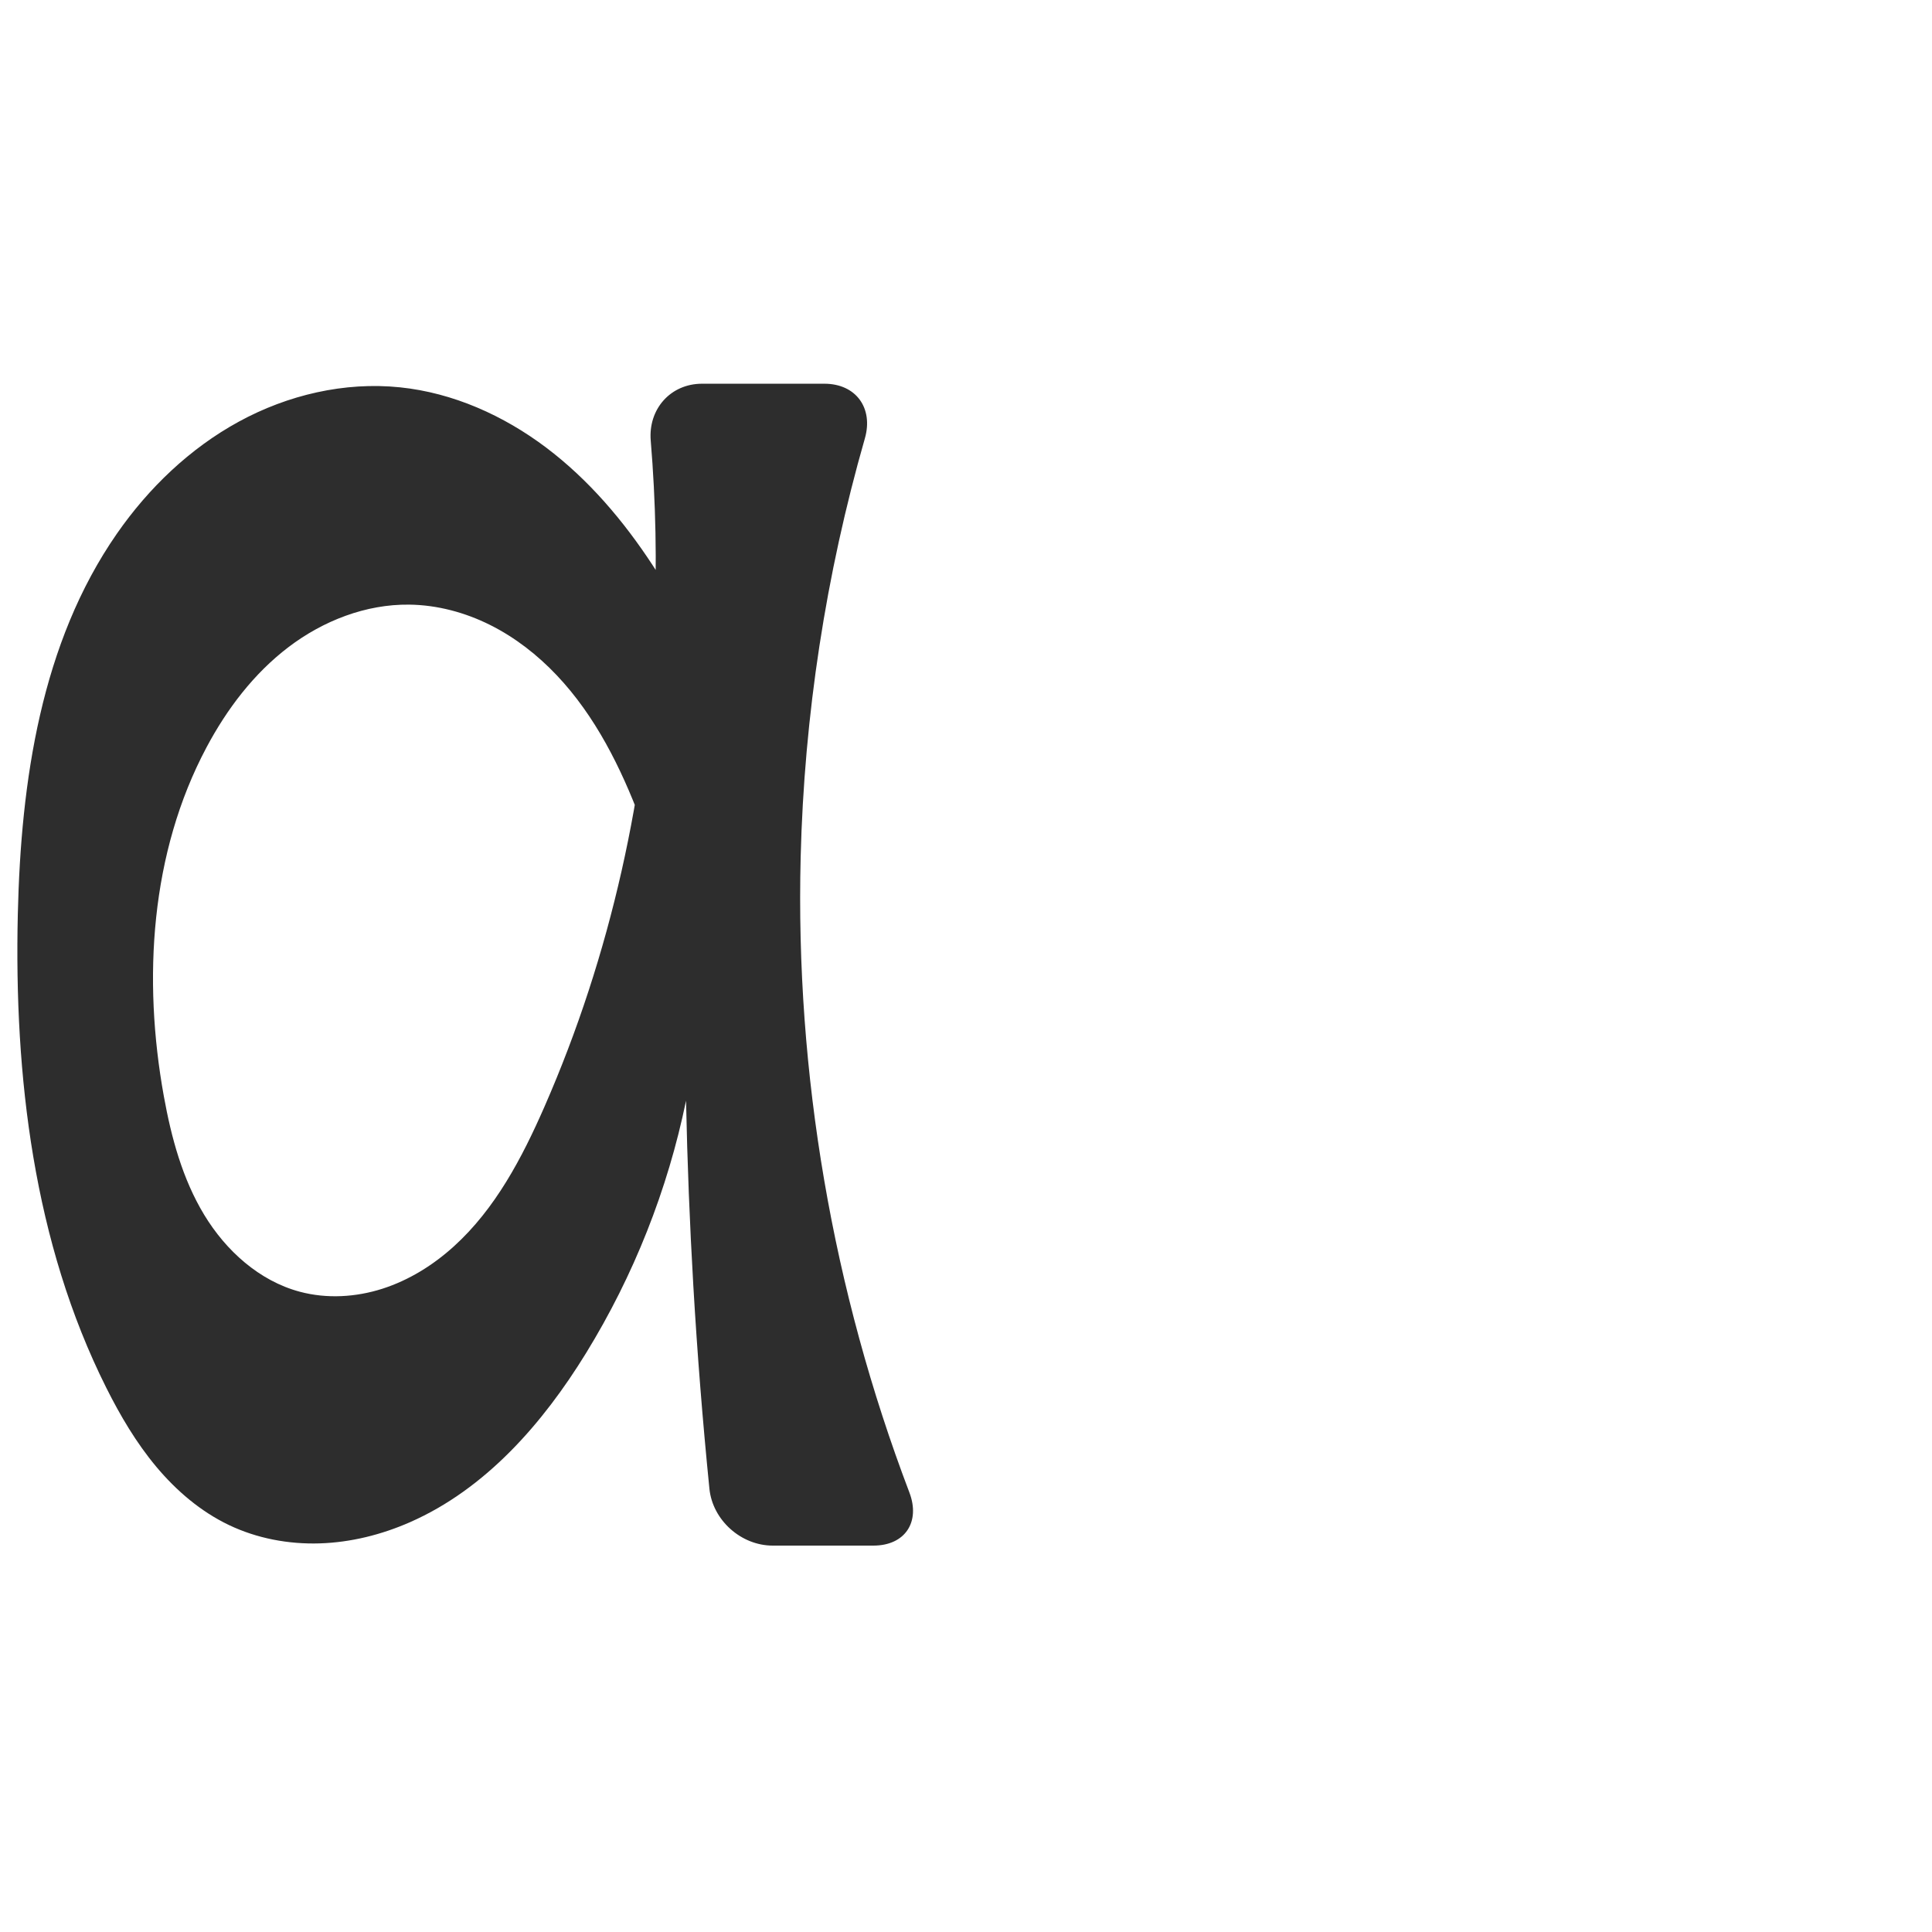 <?xml version="1.0" encoding="UTF-8" standalone="no"?>
<svg
   xmlns:dc="http://purl.org/dc/elements/1.1/"
   xmlns:cc="http://creativecommons.org/ns#"
   xmlns:rdf="http://www.w3.org/1999/02/22-rdf-syntax-ns#"
   xmlns:svg="http://www.w3.org/2000/svg"
   xmlns="http://www.w3.org/2000/svg"
   xmlns:sodipodi="http://sodipodi.sourceforge.net/DTD/sodipodi-0.dtd"
   xmlns:inkscape="http://www.inkscape.org/namespaces/inkscape"
   xml:space="preserve"
   width="1000"
   height="1000"
   version="1.1"
   style="clip-rule:evenodd;fill-rule:evenodd;image-rendering:optimizeQuality;shape-rendering:geometricPrecision;text-rendering:geometricPrecision"
   viewBox="0 0 1000 1000"
   id="svg10"
   sodipodi:docname="a.svg"
   inkscape:version="1.0.2 (e86c870879, 2021-01-15)"><sodipodi:namedview
   pagecolor="#ffffff"
   bordercolor="#666666"
   borderopacity="1"
   objecttolerance="10"
   gridtolerance="10"
   guidetolerance="10"
   inkscape:pageopacity="0"
   inkscape:pageshadow="2"
   inkscape:window-width="1920"
   inkscape:window-height="1007"
   id="namedview12"
   showgrid="false"
   inkscape:zoom="0.84890884"
   inkscape:cx="420.35116"
   inkscape:cy="653.35089"
   inkscape:window-x="1920"
   inkscape:window-y="0"
   inkscape:window-maximized="1"
   inkscape:current-layer="svg10"
   showguides="true"
   inkscape:guide-bbox="true"
   inkscape:document-rotation="0"><sodipodi:guide
   position="0,1000"
   orientation="0,1"
   id="guide16"
   inkscape:label=""
   inkscape:locked="true"
   inkscape:color="rgb(0,0,255)" /><sodipodi:guide
   position="1763.312,2036.169"
   orientation="1000,0"
   id="guide18" /><sodipodi:guide
   position="0,200"
   orientation="0,1"
   id="guide20"
   inkscape:label="base"
   inkscape:locked="true"
   inkscape:color="rgb(0,0,255)" /><inkscape:grid
   type="xygrid"
   id="grid24"
   originx="-473.376"
   originy="-489.692" /><sodipodi:guide
   position="0,0"
   orientation="0,1"
   id="guide34"
   inkscape:label="bottom"
   inkscape:locked="true"
   inkscape:color="rgb(0,0,255)" /><sodipodi:guide
   position="225.051,1693.319"
   orientation="0,1"
   id="guide44"
   inkscape:label=""
   inkscape:locked="false"
   inkscape:color="rgb(0,0,255)" /><sodipodi:guide
   position="0,900"
   orientation="0,1"
   id="guide46"
   inkscape:label=""
   inkscape:locked="true"
   inkscape:color="rgb(0,0,255)" /><sodipodi:guide
   position="472.513,476.297"
   orientation="1,0"
   id="guide841"
   inkscape:label="width" />    <sodipodi:guide
   position="-19.12,799.838"
   orientation="0,-1"
   id="guide851" /><sodipodi:guide
   position="448.811,499.357"
   orientation="0,-1"
   id="guide853" /><sodipodi:guide
   position="207.325,820.947"
   orientation="1,0"
   id="guide855" /></sodipodi:namedview>
 <defs
   id="defs4"><inkscape:path-effect
   effect="fillet_chamfer"
   id="path-effect869"
   is_visible="true"
   lpeversion="1"
   satellites_param="F,0,0,1,0,0,0,1 @ F,0,0,1,0,0,0,1 @ F,0,0,1,0,0,0,1 @ F,0,0,1,0,0,0,1 @ F,0,0,1,0,0,0,1 @ F,0,0,1,0,0,0,1 @ F,0,0,1,0,0,0,1 @ F,0,0,1,0,0,0,1 @ F,0,0,1,0,0,0,1 @ F,0,0,1,0,0,0,1 @ F,0,0,1,0,0,0,1 @ F,0,0,1,0,0,0,1 @ F,0,0,1,0,0,0,1 @ F,0,0,1,0,0,0,1 @ F,0,0,1,0,0,0,1 @ F,0,0,1,0,0,0,1 @ F,0,0,1,0,0,0,1 @ F,0,0,1,0,0,0,1 @ F,0,1,1,0,0,0,1 @ F,0,0,1,0,0,0,1 @ F,0,0,1,0,0,0,1 @ F,0,0,1,0,0,0,1 @ F,0,0,1,0,0,0,1 @ F,0,0,1,0,0,0,1 @ F,0,0,1,0,0,0,1 @ F,0,0,1,0,0,0,1 @ F,0,0,1,0,0,0,1 @ F,0,0,1,0,0,0,1 @ F,0,1,1,0,29.625,0,1 @ F,0,1,1,0,29.625,0,1 @ F,0,0,1,0,0,0,1 @ F,0,1,1,0,29.625,0,1 @ F,0,1,1,0,29.625,0,1 @ F,0,0,1,0,0,0,1"
   unit="px"
   method="auto"
   mode="F"
   radius="0"
   chamfer_steps="1"
   flexible="false"
   use_knot_distance="true"
   apply_no_radius="true"
   apply_with_radius="true"
   only_selected="true"
   hide_knots="false" /><inkscape:path-effect
   effect="fillet_chamfer"
   id="path-effect854"
   is_visible="true"
   lpeversion="1"
   satellites_param="F,0,0,1,0,0,0,1 @ F,0,0,1,0,0,0,1 @ F,0,0,1,0,0,0,1 @ F,0,0,1,0,0,0,1 @ F,0,0,1,0,0,0,1 @ F,0,0,1,0,0,0,1 @ F,0,0,1,0,0,0,1 @ F,0,0,1,0,0,0,1 @ F,0,0,1,0,0,0,1 @ F,0,0,1,0,0,0,1 @ F,0,0,1,0,0,0,1 @ F,0,0,1,0,0,0,1 | F,0,0,1,0,0,0,1 @ F,0,0,1,0,0,0,1 @ F,0,0,1,0,0,0,1 @ F,0,0,1,0,0,0,1 @ F,0,0,1,0,0,0,1 @ F,0,0,1,0,0,0,1 @ F,0,0,1,0,0,0,1 @ F,0,0,1,0,0,0,1 @ F,0,0,1,0,0,0,1 @ F,0,0,1,0,0,0,1 @ F,0,0,1,0,17.552,0,1 @ F,0,0,1,0,19.88,0,1 @ F,0,0,1,0,0,0,1 @ F,0,0,1,0,0,0,1 @ F,0,0,1,0,0,0,1 @ F,0,0,1,0,21.309,0,1 @ F,0,0,1,0,21.189,0,1 @ F,0,0,1,0,0,0,1 @ F,0,0,1,0,0,0,1"
   unit="px"
   method="auto"
   mode="F"
   radius="0"
   chamfer_steps="1"
   flexible="false"
   use_knot_distance="true"
   apply_no_radius="true"
   apply_with_radius="true"
   only_selected="true"
   hide_knots="false" /><inkscape:path-effect
   effect="spiro"
   id="path-effect928"
   is_visible="true"
   lpeversion="1" /><inkscape:path-effect
   effect="spiro"
   id="path-effect921"
   is_visible="true"
   lpeversion="1" /><inkscape:path-effect
   effect="spiro"
   id="path-effect917"
   is_visible="true"
   lpeversion="1" /><inkscape:path-effect
   effect="spiro"
   id="path-effect849"
   is_visible="true"
   lpeversion="1" /><inkscape:path-effect
   effect="spiro"
   id="path-effect851"
   is_visible="true"
   lpeversion="1" />
  <style
   type="text/css"
   id="style2">
   <![CDATA[
    .fil0 {fill:#EF7F1A;fill-rule:nonzero}
   ]]>
  </style>
 <inkscape:path-effect
   effect="spiro"
   id="path-effect1214"
   is_visible="true"
   lpeversion="1" /><inkscape:path-effect
   effect="spiro"
   id="path-effect1195"
   is_visible="true"
   lpeversion="1" /><inkscape:path-effect
   effect="spiro"
   id="path-effect992"
   is_visible="true"
   lpeversion="1" /><inkscape:path-effect
   effect="spiro"
   id="path-effect1060"
   is_visible="true"
   lpeversion="1" /><inkscape:path-effect
   effect="spiro"
   id="path-effect1047"
   is_visible="true"
   lpeversion="1" /><inkscape:path-effect
   effect="spiro"
   id="path-effect1085"
   is_visible="true"
   lpeversion="1" /><inkscape:path-effect
   effect="spiro"
   id="path-effect1286"
   is_visible="true"
   lpeversion="1" /><inkscape:path-effect
   effect="spiro"
   id="path-effect885"
   is_visible="true"
   lpeversion="1" /><inkscape:path-effect
   effect="fillet_chamfer"
   id="path-effect868"
   is_visible="true"
   lpeversion="1"
   satellites_param="F,0,0,1,0,0,0,1 @ F,0,0,1,0,0,0,1 @ F,0,0,1,0,0,0,1 @ F,0,0,1,0,0,0,1 @ F,0,0,1,0,0,0,1 @ F,0,0,1,0,0,0,1 @ F,0,0,1,0,0,0,1 @ F,0,0,1,0,0,0,1 @ F,0,0,1,0,0,0,1 @ F,0,0,1,0,0,0,1 @ F,0,0,1,0,0,0,1 @ F,0,0,1,0,0,0,1 @ F,0,0,1,0,0,0,1 @ F,0,0,1,0,0,0,1 @ F,0,0,1,0,0,0,1 @ F,0,0,1,0,0,0,1 @ F,0,0,1,0,0,0,1 @ F,0,0,1,0,0,0,1 @ F,0,0,1,0,0,0,1 @ F,0,1,1,0,0,0,1 @ F,0,0,1,0,0,0,1 @ F,0,1,1,0,0,0,1 @ F,0,0,1,0,0,0,1 @ F,0,0,1,0,0,0,1 @ F,0,0,1,0,0,0,1 @ F,0,0,1,0,0,0,1 @ F,0,0,1,0,0,0,1 @ F,0,0,1,0,0,0,1 @ F,0,1,1,0,39.831,0,1 @ F,0,1,1,0,39.831,0,1 @ F,0,0,1,0,0,0,1 @ F,0,0,1,0,0,0,1 @ F,0,0,1,0,0,0,1 @ F,0,0,1,0,0,0,1 @ F,0,0,1,0,0,0,1 @ F,0,0,1,0,0,0,1 @ F,0,1,1,0,39.831,0,1 @ F,0,1,1,0,39.831,0,1 @ F,0,0,1,0,0,0,1 @ F,0,0,1,0,0,0,1 @ F,0,0,1,0,0,0,1 @ F,0,0,1,0,0,0,1 @ F,0,0,1,0,0,0,1 @ F,0,0,1,0,0,0,1 @ F,0,0,1,0,0,0,1"
   unit="px"
   method="auto"
   mode="F"
   radius="0"
   chamfer_steps="1"
   flexible="false"
   use_knot_distance="true"
   apply_no_radius="true"
   apply_with_radius="true"
   only_selected="true"
   hide_knots="false" /></defs>
 
<path
   style="clip-rule:evenodd;fill:#2d2d2d;fill-rule:nonzero;stroke:none;stroke-width:1.049px;stroke-linecap:butt;stroke-linejoin:miter;stroke-opacity:1;image-rendering:optimizeQuality;shape-rendering:geometricPrecision;text-rendering:geometricPrecision"
   d="m 355.096,569.689 c -9.491,46.129 -27.098,90.577 -51.77,130.692 -22.386,36.399 -51.905,70.235 -91.011,87.462 -14.774,6.508 -30.722,10.509 -46.857,11.009 -16.136,0.5 -32.455,-2.556 -47.017,-9.525 C 103.853,782.347 91.275,771.589 80.894,759.188 70.514,746.786 62.245,732.747 55.003,718.286 17.394,643.184 7.264,557.035 9.222,473.064 c 1.603,-68.773 12.023,-140.318 51.265,-196.819 16.46,-23.699 37.846,-44.219 63.181,-58.03 25.335,-13.811 54.694,-20.704 83.396,-17.735 27.436,2.838 53.538,14.545 75.565,31.147 22.027,16.601 40.151,37.96 55.248,61.044 14.38,21.988 26.158,45.675 35.011,70.411 l -22.652,124.291 c -4.67,-21.436 -10.915,-42.529 -18.669,-63.052 -10.248,-27.126 -23.428,-53.683 -43.35,-74.753 -9.961,-10.535 -21.561,-19.6 -34.529,-26.084 -12.968,-6.484 -27.325,-10.345 -41.822,-10.53 -22.515,-0.287 -44.64,8.372 -62.561,22.004 -17.921,13.632 -31.849,32.011 -42.425,51.89 -29.024,54.552 -33.07,119.782 -22.073,180.588 3.863,21.362 9.626,42.73 20.86,61.306 11.234,18.576 28.521,34.237 49.492,39.848 13.967,3.737 28.99,2.859 42.761,-1.547 13.771,-4.406 26.318,-12.24 37.029,-21.952 21.422,-19.425 35.244,-45.743 46.848,-72.23 34.418,-78.561 53.107,-163.762 56.886,-249.448 1.401,-31.776 0.776,-63.641 -1.866,-95.337 -1.359,-16.304 10.22,-29.466 26.581,-29.466 h 63.279 c 16.361,0 25.48,12.604 20.971,28.331 -20.204,70.464 -31.415,143.507 -33.232,216.789 -2.774,111.852 16.506,224.196 56.278,328.768 C 476.51,787.79 468.439,800 452.077,800 l -52.136,0 c -16.361,0 -31.12,-13.18 -32.751,-29.459 -3.506,-34.993 -6.284,-70.058 -8.331,-105.167 -1.858,-31.867 -3.113,-63.77 -3.765,-95.685 z"
   id="path883"
   inkscape:path-effect="#path-effect885;#path-effect869"
   inkscape:original-d="m 355.09577,569.68926 c 0,0 -25.65266,91.7884 -51.76973,130.69241 -23.45136,34.93316 -52.10618,71.44001 -91.01096,87.46218 -28.93727,11.91725 -65.21028,14.04582 -93.87372,1.48423 C 89.363318,776.58479 66.135428,748.01847 55.003308,718.28634 27.002558,643.50073 8.227898,556.77856 9.221738,473.06421 c 0.8401,-70.76463 8.93858,-143.85997 51.26482,-196.81948 34.33786,-42.96428 92.188392,-83.94365 146.577062,-75.76495 51.77202,7.78522 96.07468,51.70674 130.81288,92.1905 17.0691,19.89227 27.42694,46.52593 35.01145,70.41098 l -22.65151,124.29097 c 0,0 -7.12484,-44.419 -18.6687,-63.05215 C 302.86593,377.99197 266.23871,316.65829 211.86622,312.95431 169.17049,310.04578 128.8662,350.1336 106.88007,386.84866 75.723644,438.87737 70.212798,508.57505 84.806618,567.43701 c 9.88363,39.86412 29.791502,94.69553 70.351582,101.15416 52.25812,8.32138 97.91106,-51.28961 126.63841,-95.72941 46.29907,-71.62241 49.01319,-164.52812 56.88626,-249.44801 3.84341,-41.45555 9.24387,-43.54283 -4.90972,-124.80345 h 122.52904 c 0,0 -42.60812,162.23225 -41.88616,245.12016 C 415.46864,564.58182 481.70239,800 481.70239,800 h -111.3854 c 0,0 -8.66114,-89.67537 -11.45659,-134.62609 -1.98123,-31.85801 -3.76463,-95.68465 -3.76463,-95.68465 z"
   sodipodi:nodetypes="caaassasaccaaaaaaaccaccac" /></svg>
